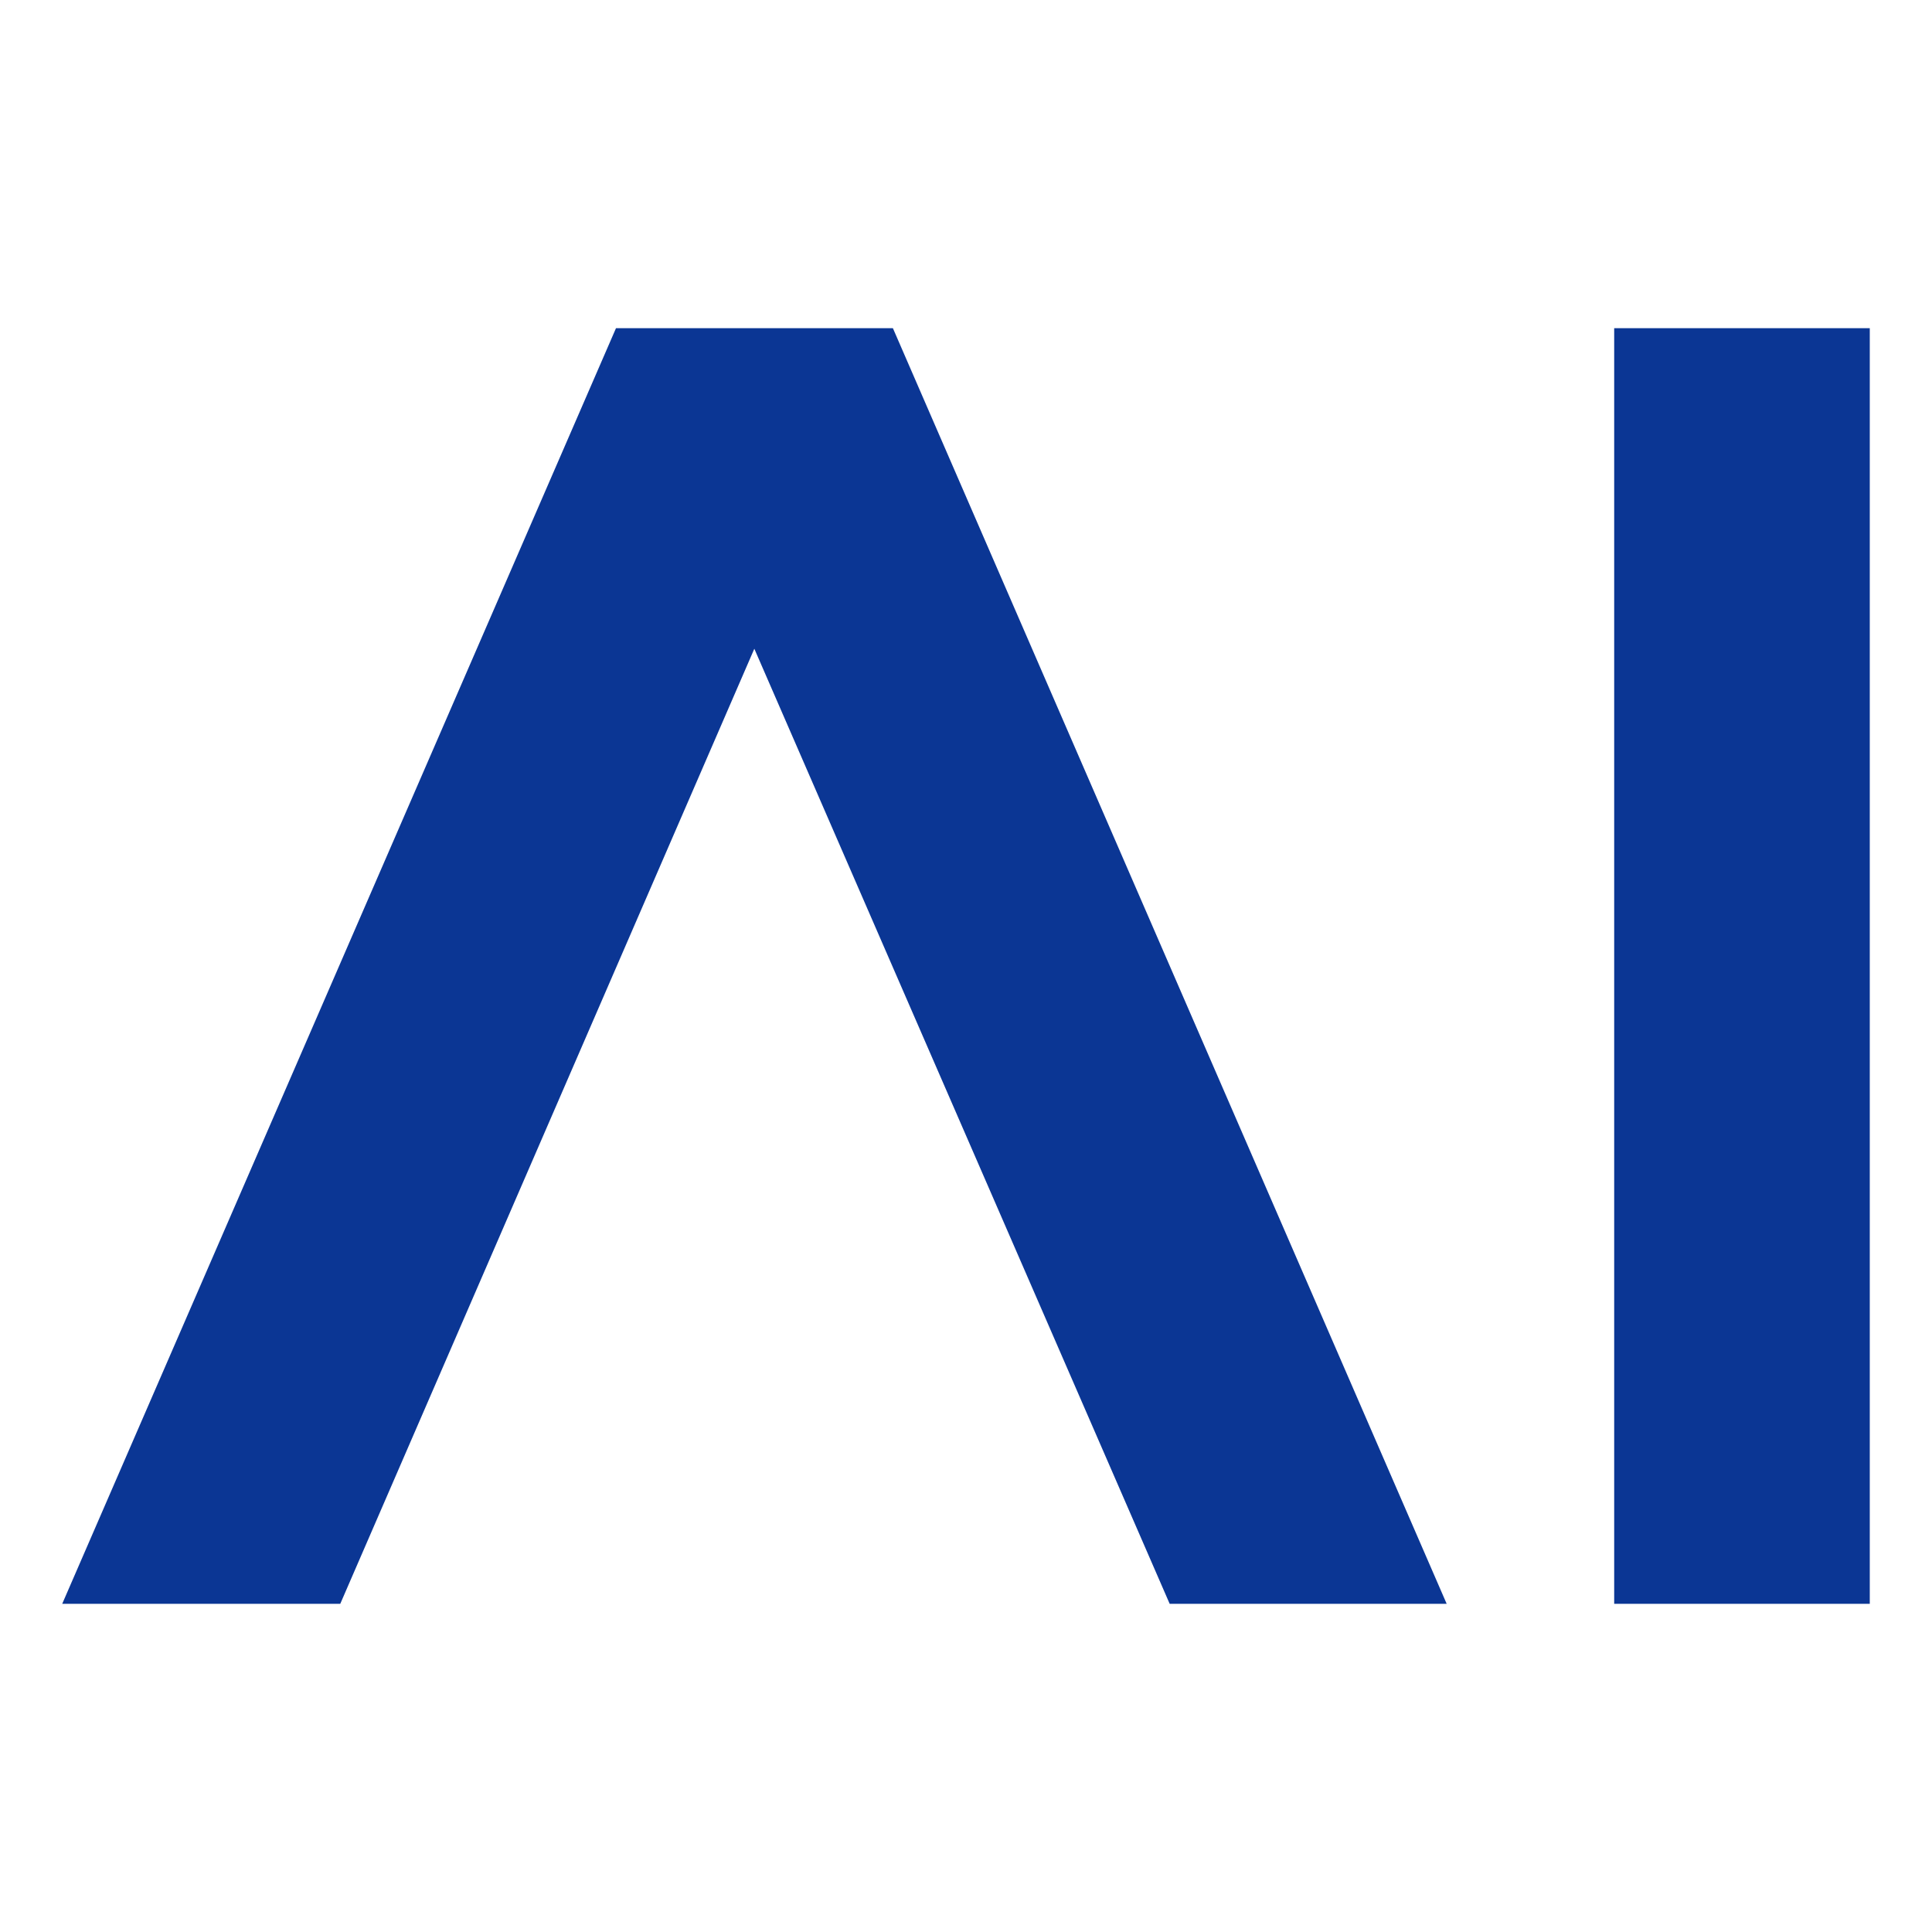 <svg width="20" height="20" xmlns="http://www.w3.org/2000/svg" focusable="false" viewBox="0 0 48 48" aria-hidden="true">
    <path fill="#0B3694" d="M29.06 39.846L18.741 16.118 8.454 39.846H1.546L15.304 8.154h6.88l13.758 31.692zm17.394 0h-6.35V8.154h6.35z"/>
</svg>
